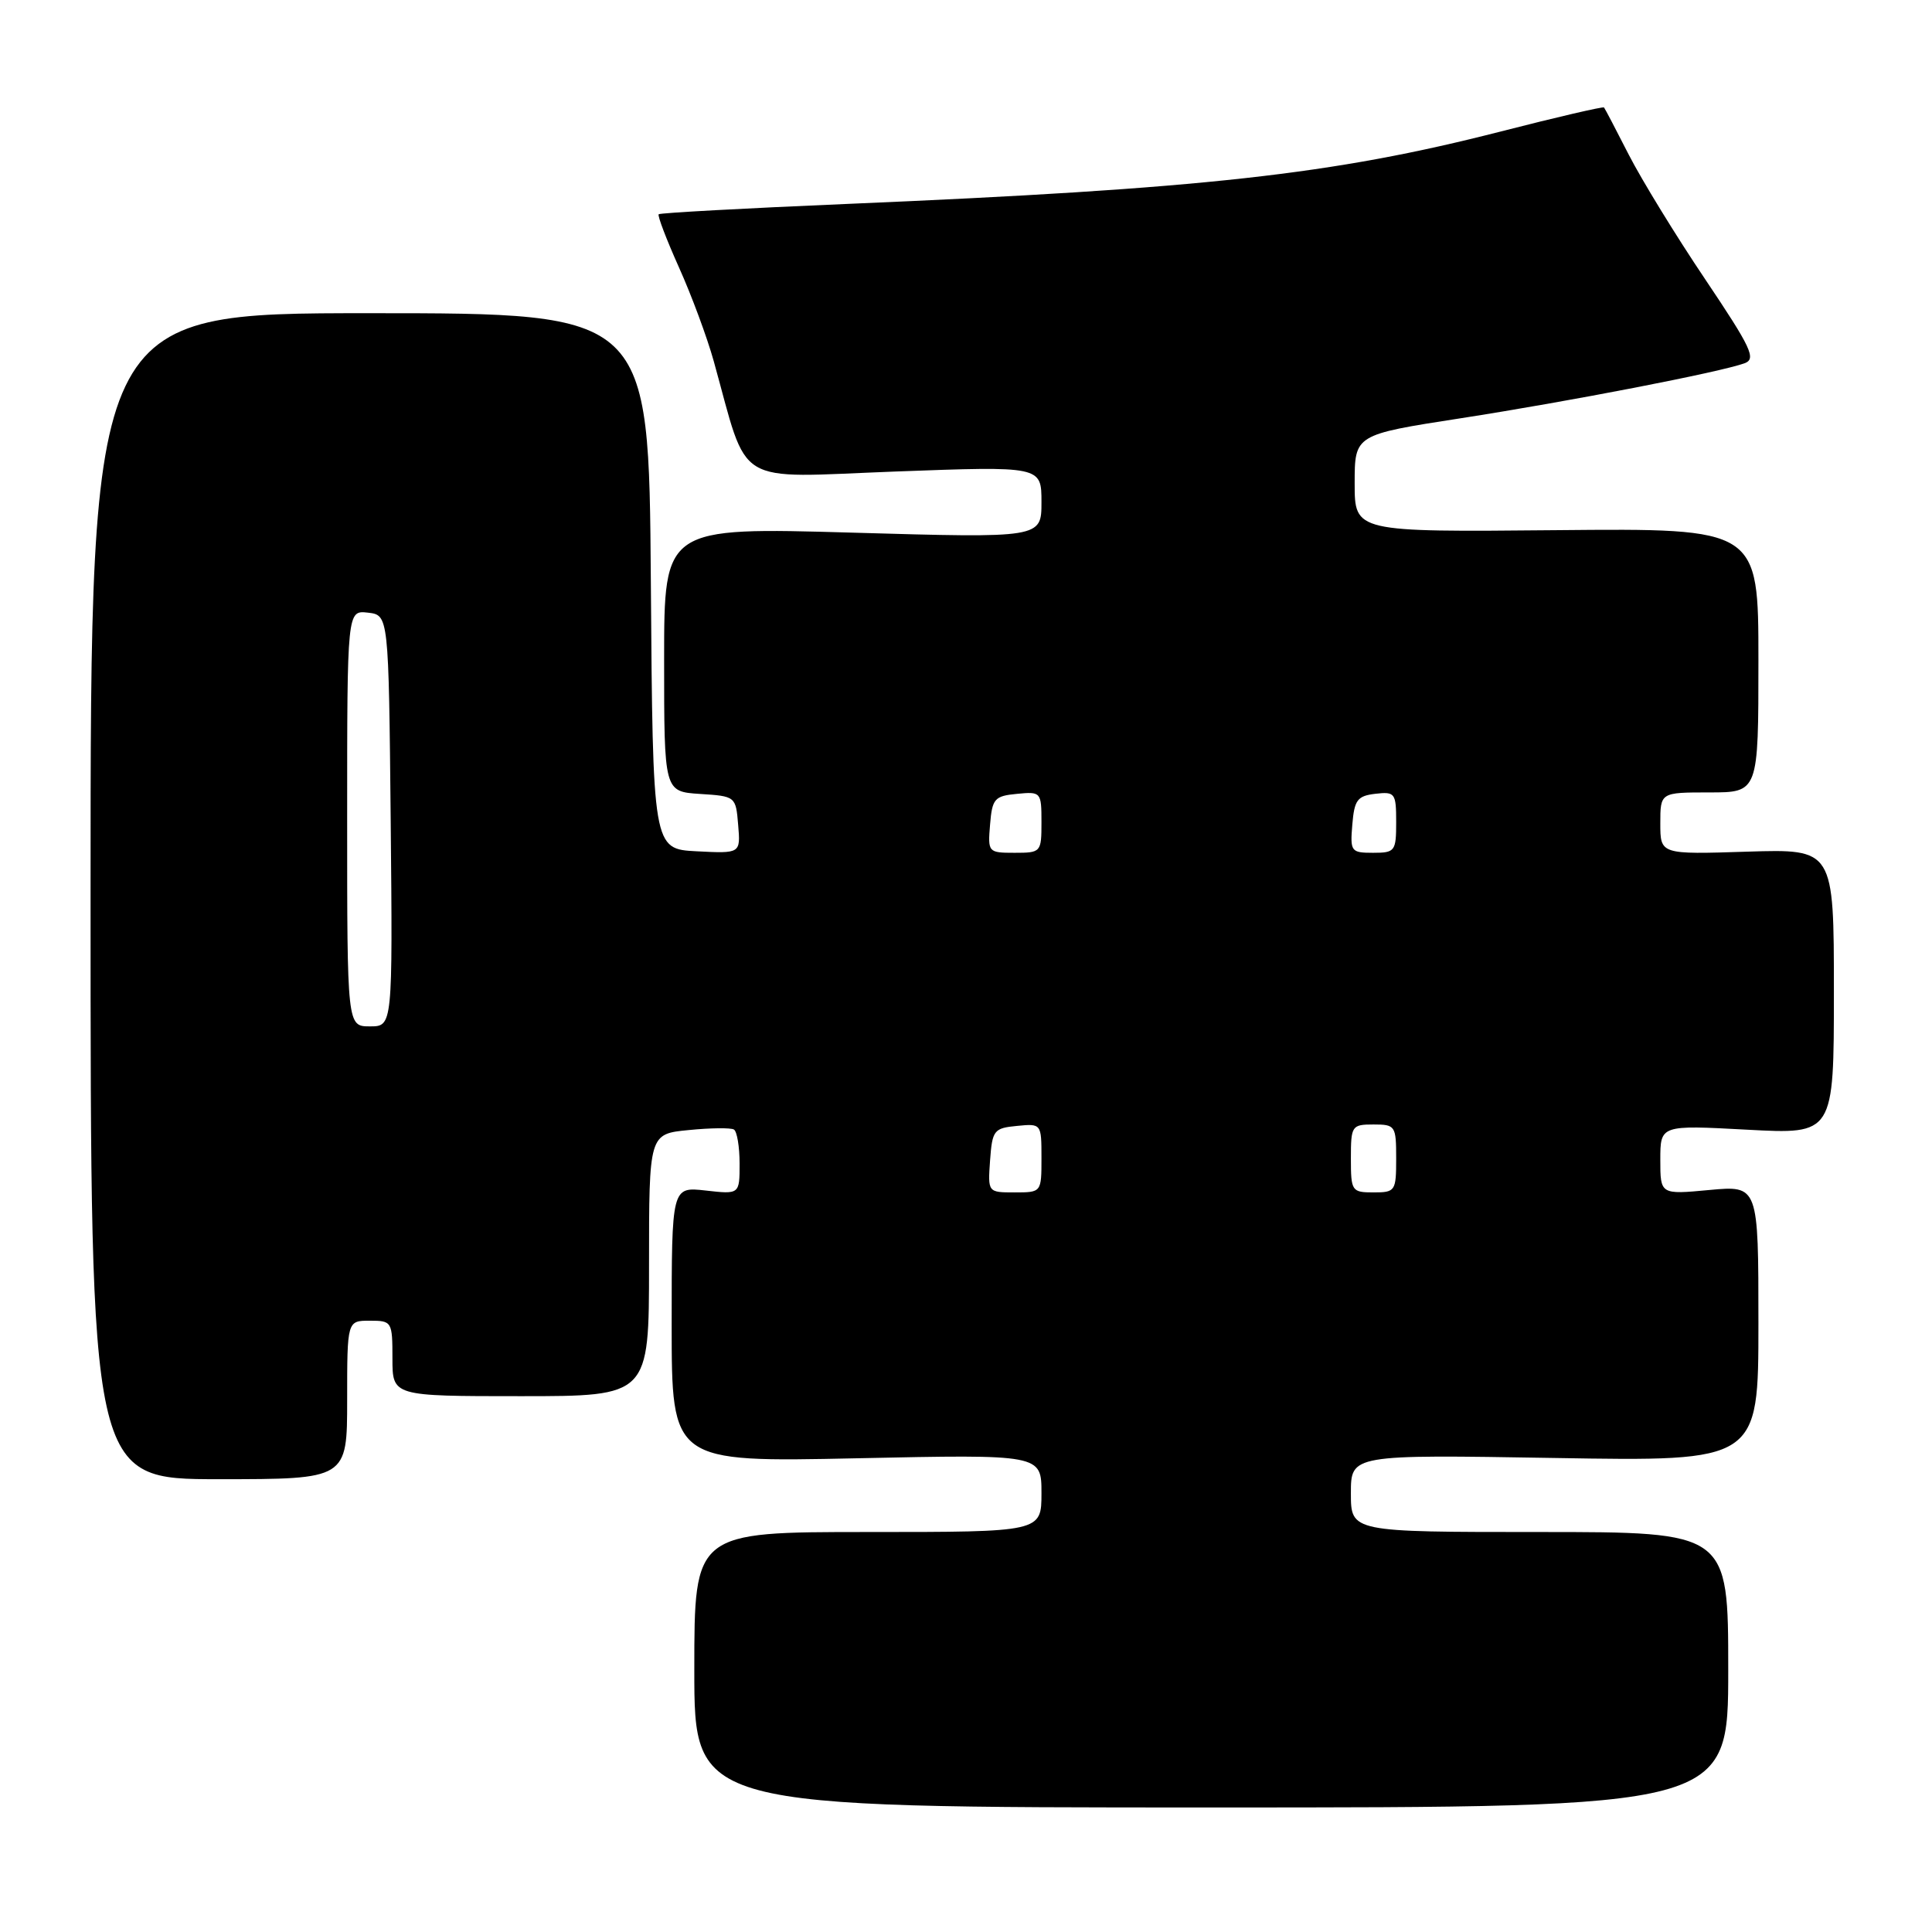 <?xml version="1.0" encoding="UTF-8" standalone="no"?>
<!DOCTYPE svg PUBLIC "-//W3C//DTD SVG 1.1//EN" "http://www.w3.org/Graphics/SVG/1.1/DTD/svg11.dtd" >
<svg xmlns="http://www.w3.org/2000/svg" xmlns:xlink="http://www.w3.org/1999/xlink" version="1.1" viewBox="0 0 256 256">
 <g >
 <path fill="currentColor"
d=" M 229.00 221.25 C 229.00 203.00 229.00 203.00 204.00 203.00 C 179.00 203.00 179.00 203.00 179.00 197.87 C 179.00 192.74 179.00 192.74 206.00 193.19 C 233.00 193.65 233.00 193.65 233.00 175.36 C 233.00 157.08 233.00 157.08 226.50 157.68 C 220.00 158.29 220.00 158.29 220.00 153.68 C 220.00 149.07 220.00 149.07 231.50 149.69 C 243.00 150.31 243.00 150.31 243.00 131.40 C 243.00 112.49 243.00 112.49 231.50 112.85 C 220.00 113.22 220.00 113.22 220.00 109.11 C 220.00 105.00 220.00 105.00 226.50 105.00 C 233.00 105.00 233.00 105.00 233.00 87.50 C 233.00 70.00 233.00 70.00 206.25 70.25 C 179.50 70.50 179.50 70.50 179.50 64.05 C 179.50 57.60 179.50 57.60 193.50 55.43 C 207.96 53.19 228.00 49.30 231.17 48.13 C 232.74 47.55 232.06 46.11 225.93 36.98 C 222.05 31.22 217.51 23.80 215.82 20.50 C 214.14 17.20 212.66 14.38 212.54 14.24 C 212.41 14.10 206.28 15.52 198.91 17.41 C 176.59 23.13 159.51 25.02 112.05 27.03 C 98.60 27.60 87.45 28.21 87.28 28.39 C 87.10 28.57 88.31 31.74 89.97 35.44 C 91.64 39.15 93.70 44.72 94.57 47.84 C 99.27 64.72 96.93 63.30 118.62 62.48 C 138.00 61.76 138.00 61.76 138.00 66.53 C 138.00 71.30 138.00 71.30 113.00 70.58 C 88.00 69.86 88.00 69.86 88.00 87.38 C 88.00 104.89 88.00 104.89 92.75 105.20 C 97.47 105.50 97.50 105.53 97.81 109.30 C 98.13 113.10 98.13 113.10 92.31 112.80 C 86.50 112.50 86.50 112.50 86.24 77.00 C 85.98 41.50 85.98 41.50 48.99 41.50 C 12.00 41.50 12.00 41.50 12.00 118.75 C 12.00 196.00 12.00 196.00 29.00 196.00 C 46.00 196.00 46.00 196.00 46.00 185.50 C 46.00 175.00 46.00 175.00 49.00 175.00 C 51.93 175.00 52.00 175.11 52.00 180.00 C 52.00 185.00 52.00 185.00 69.00 185.00 C 86.00 185.00 86.00 185.00 86.00 167.63 C 86.00 150.25 86.00 150.25 91.25 149.74 C 94.14 149.45 96.84 149.42 97.25 149.67 C 97.66 149.92 98.00 151.95 98.00 154.19 C 98.00 158.26 98.00 158.26 93.50 157.75 C 89.00 157.25 89.00 157.25 89.00 175.50 C 89.00 193.75 89.00 193.75 113.50 193.23 C 138.00 192.71 138.00 192.71 138.00 197.85 C 138.00 203.00 138.00 203.00 115.00 203.00 C 92.00 203.00 92.00 203.00 92.00 221.25 C 92.00 239.50 92.00 239.50 160.50 239.50 C 229.00 239.50 229.00 239.50 229.00 221.25 Z  M 131.19 153.75 C 131.48 149.76 131.70 149.48 134.75 149.19 C 137.99 148.87 138.00 148.89 138.00 153.44 C 138.00 158.00 138.00 158.00 134.44 158.00 C 130.89 158.00 130.89 158.00 131.19 153.75 Z  M 179.00 153.50 C 179.00 149.17 179.11 149.00 182.00 149.00 C 184.89 149.00 185.00 149.17 185.00 153.50 C 185.00 157.83 184.89 158.00 182.00 158.00 C 179.11 158.00 179.00 157.83 179.00 153.50 Z  M 46.00 108.43 C 46.00 80.87 46.00 80.87 48.75 81.18 C 51.50 81.50 51.50 81.50 51.77 108.75 C 52.03 136.00 52.03 136.00 49.02 136.00 C 46.00 136.00 46.00 136.00 46.00 108.43 Z  M 131.19 109.25 C 131.47 105.83 131.78 105.47 134.75 105.19 C 137.93 104.88 138.00 104.95 138.00 108.94 C 138.00 112.93 137.94 113.00 134.44 113.00 C 130.94 113.00 130.88 112.94 131.19 109.25 Z  M 179.19 109.25 C 179.46 105.99 179.86 105.46 182.25 105.18 C 184.85 104.88 185.00 105.09 185.00 108.93 C 185.00 112.80 184.85 113.00 181.94 113.00 C 179.01 113.00 178.89 112.83 179.19 109.25 Z "/>
</g>
</svg>